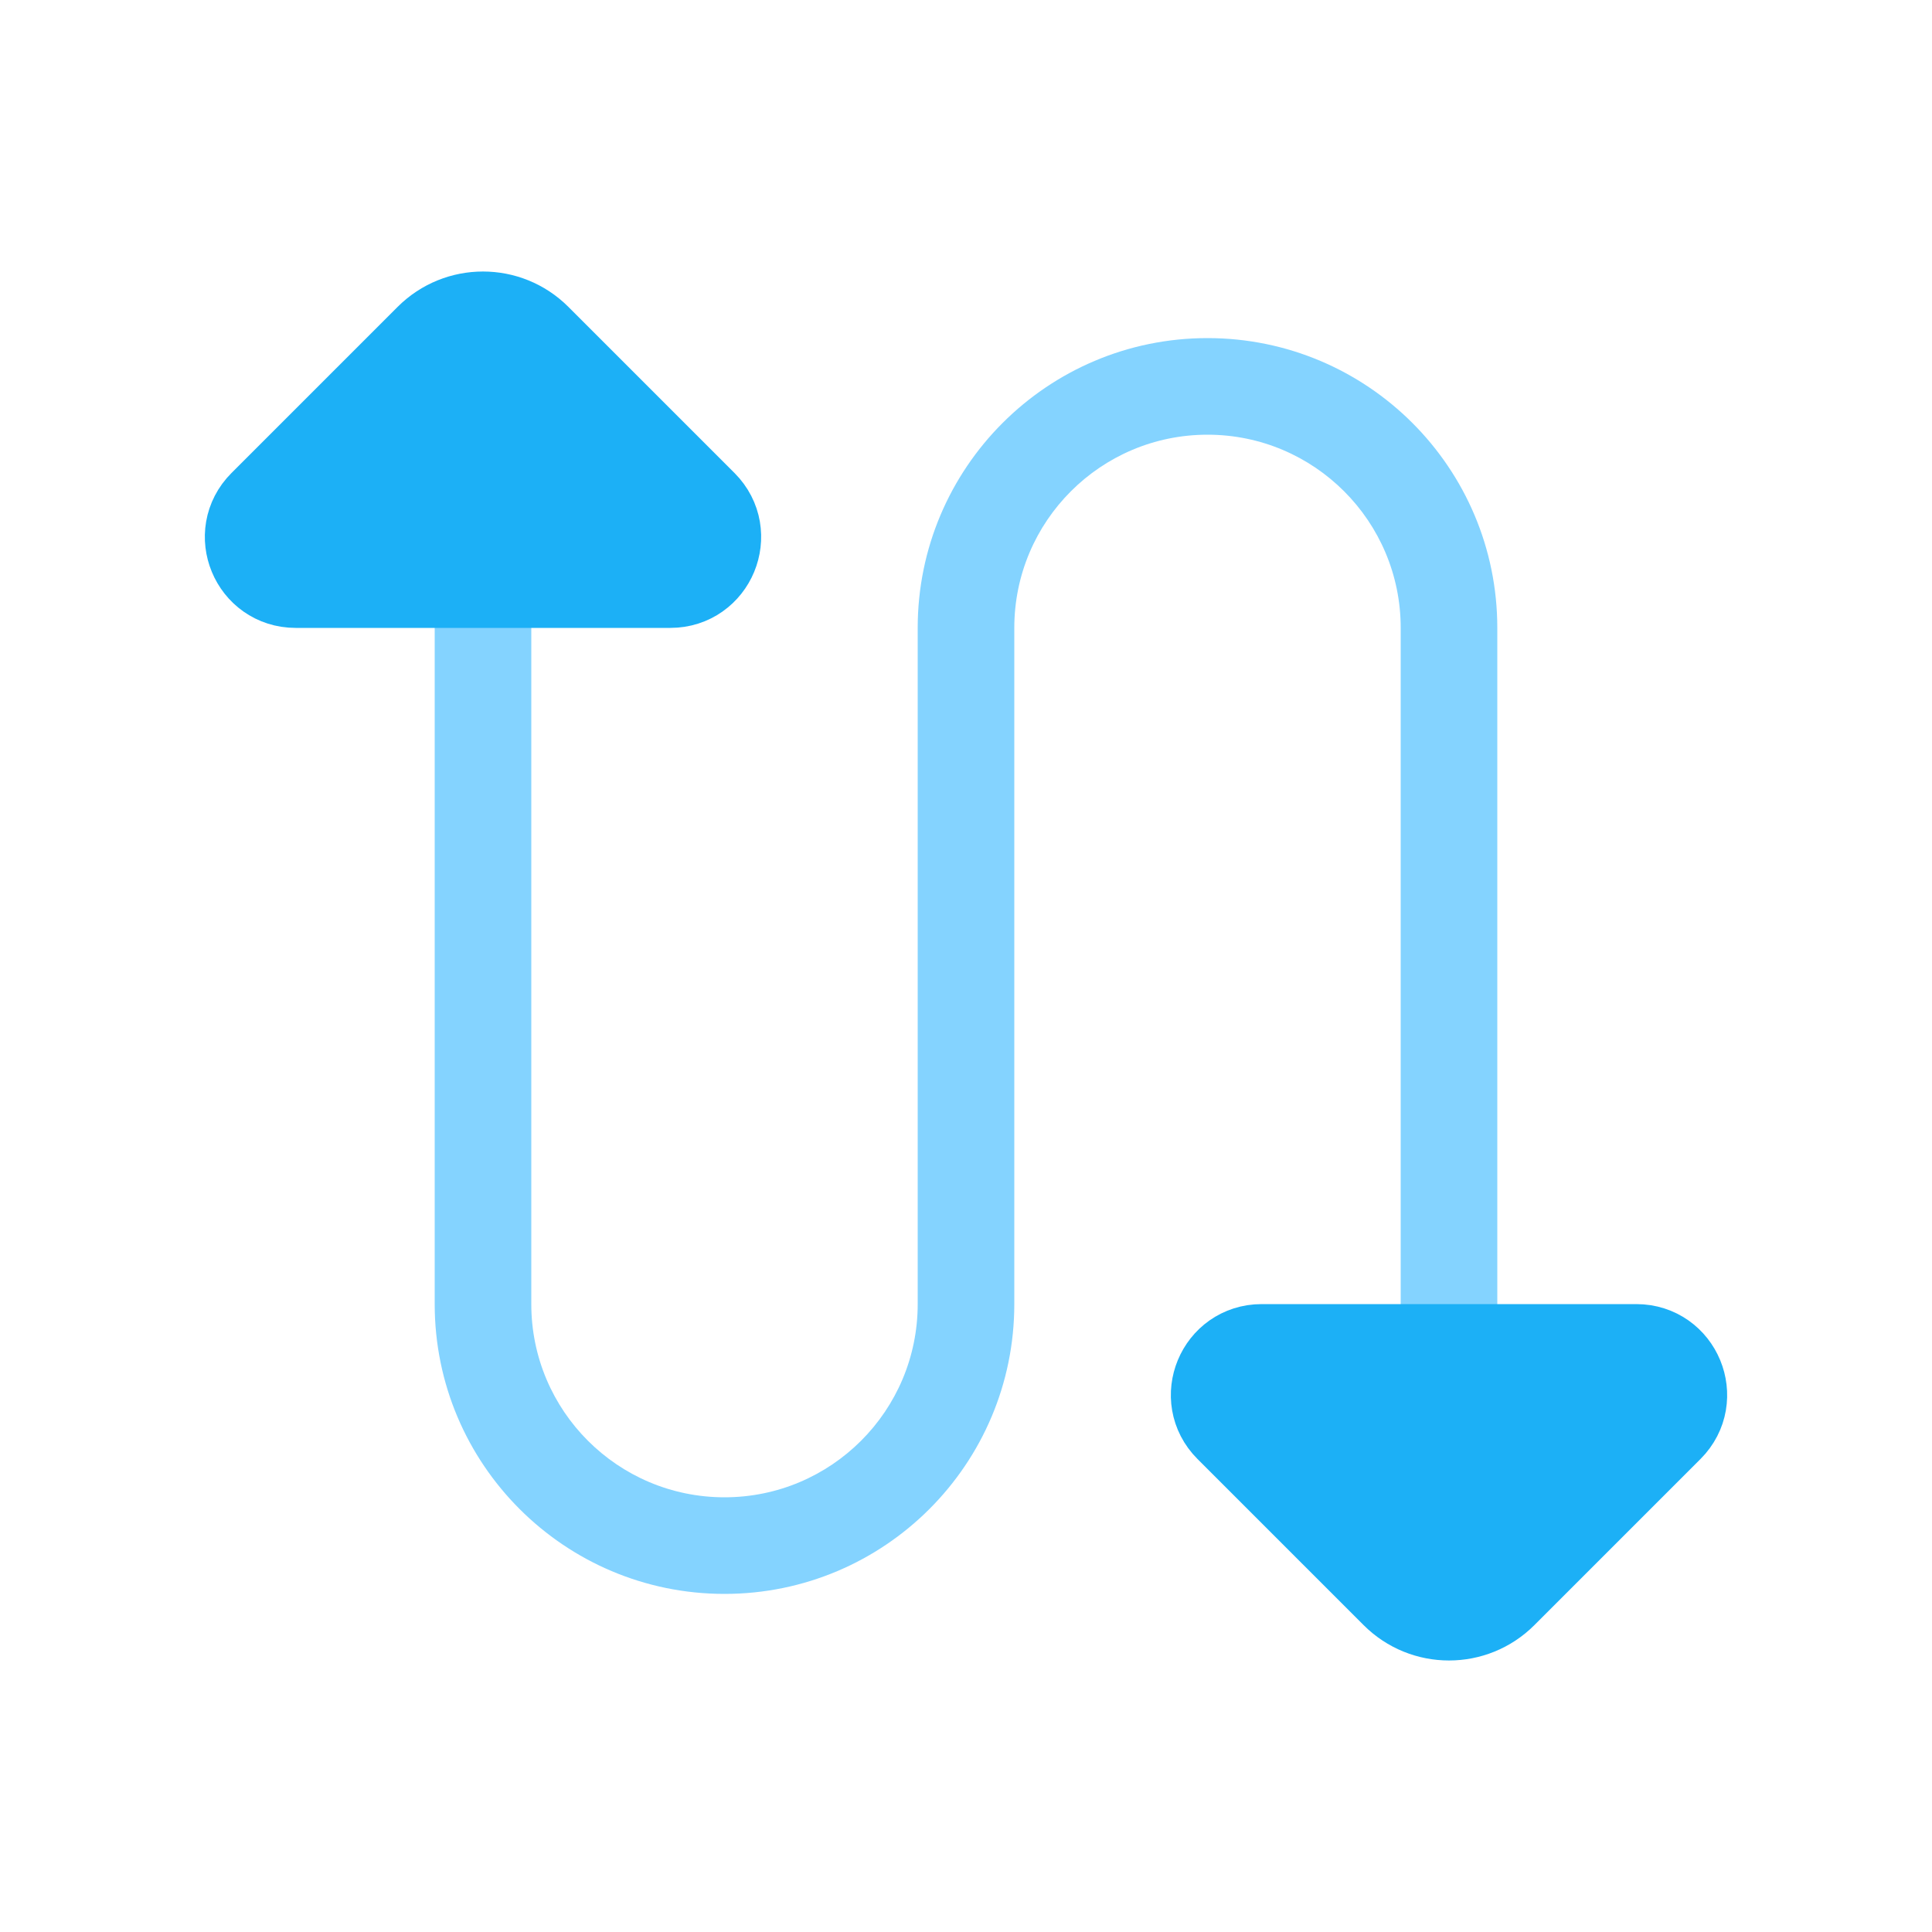 <svg viewBox="0 0 80 80" fill="none">
  <path d="M22 24C22 22.895 21.105 22 20 22C18.895 22 18 22.895 18 24H22ZM58 56C58 57.105 58.895 58 60 58C61.105 58 62 57.105 62 56H58ZM22 54V24H18V54H22ZM58 26V56H62V26H58ZM42 54V26H38V54H42ZM50 14C43.373 14 38 19.373 38 26H42C42 21.582 45.582 18 50 18V14ZM30 66C36.627 66 42 60.627 42 54H38C38 58.418 34.418 62 30 62V66ZM62 26C62 19.373 56.627 14 50 14V18C54.418 18 58 21.582 58 26H62ZM18 54C18 60.627 23.373 66 30 66V62C25.582 62 22 58.418 22 54H18Z" fill="#84D3FF" />
  <path d="M27.757 24L12.243 24C10.677 24 9.893 22.107 11 21L17.879 14.121C19.05 12.95 20.95 12.95 22.121 14.121L29 21C30.107 22.107 29.323 24 27.757 24Z" fill="#1CB0F6" stroke="#1CB0F6" stroke-width="4" stroke-linecap="round" stroke-linejoin="round" />
  <path d="M52.243 56L67.757 56C69.323 56 70.107 57.893 69 59L62.121 65.879C60.95 67.05 59.05 67.05 57.879 65.879L51 59C49.893 57.893 50.677 56 52.243 56Z" fill="#1CB0F6" stroke="#1CB0F6" stroke-width="4" stroke-linecap="round" stroke-linejoin="round" />
</svg>